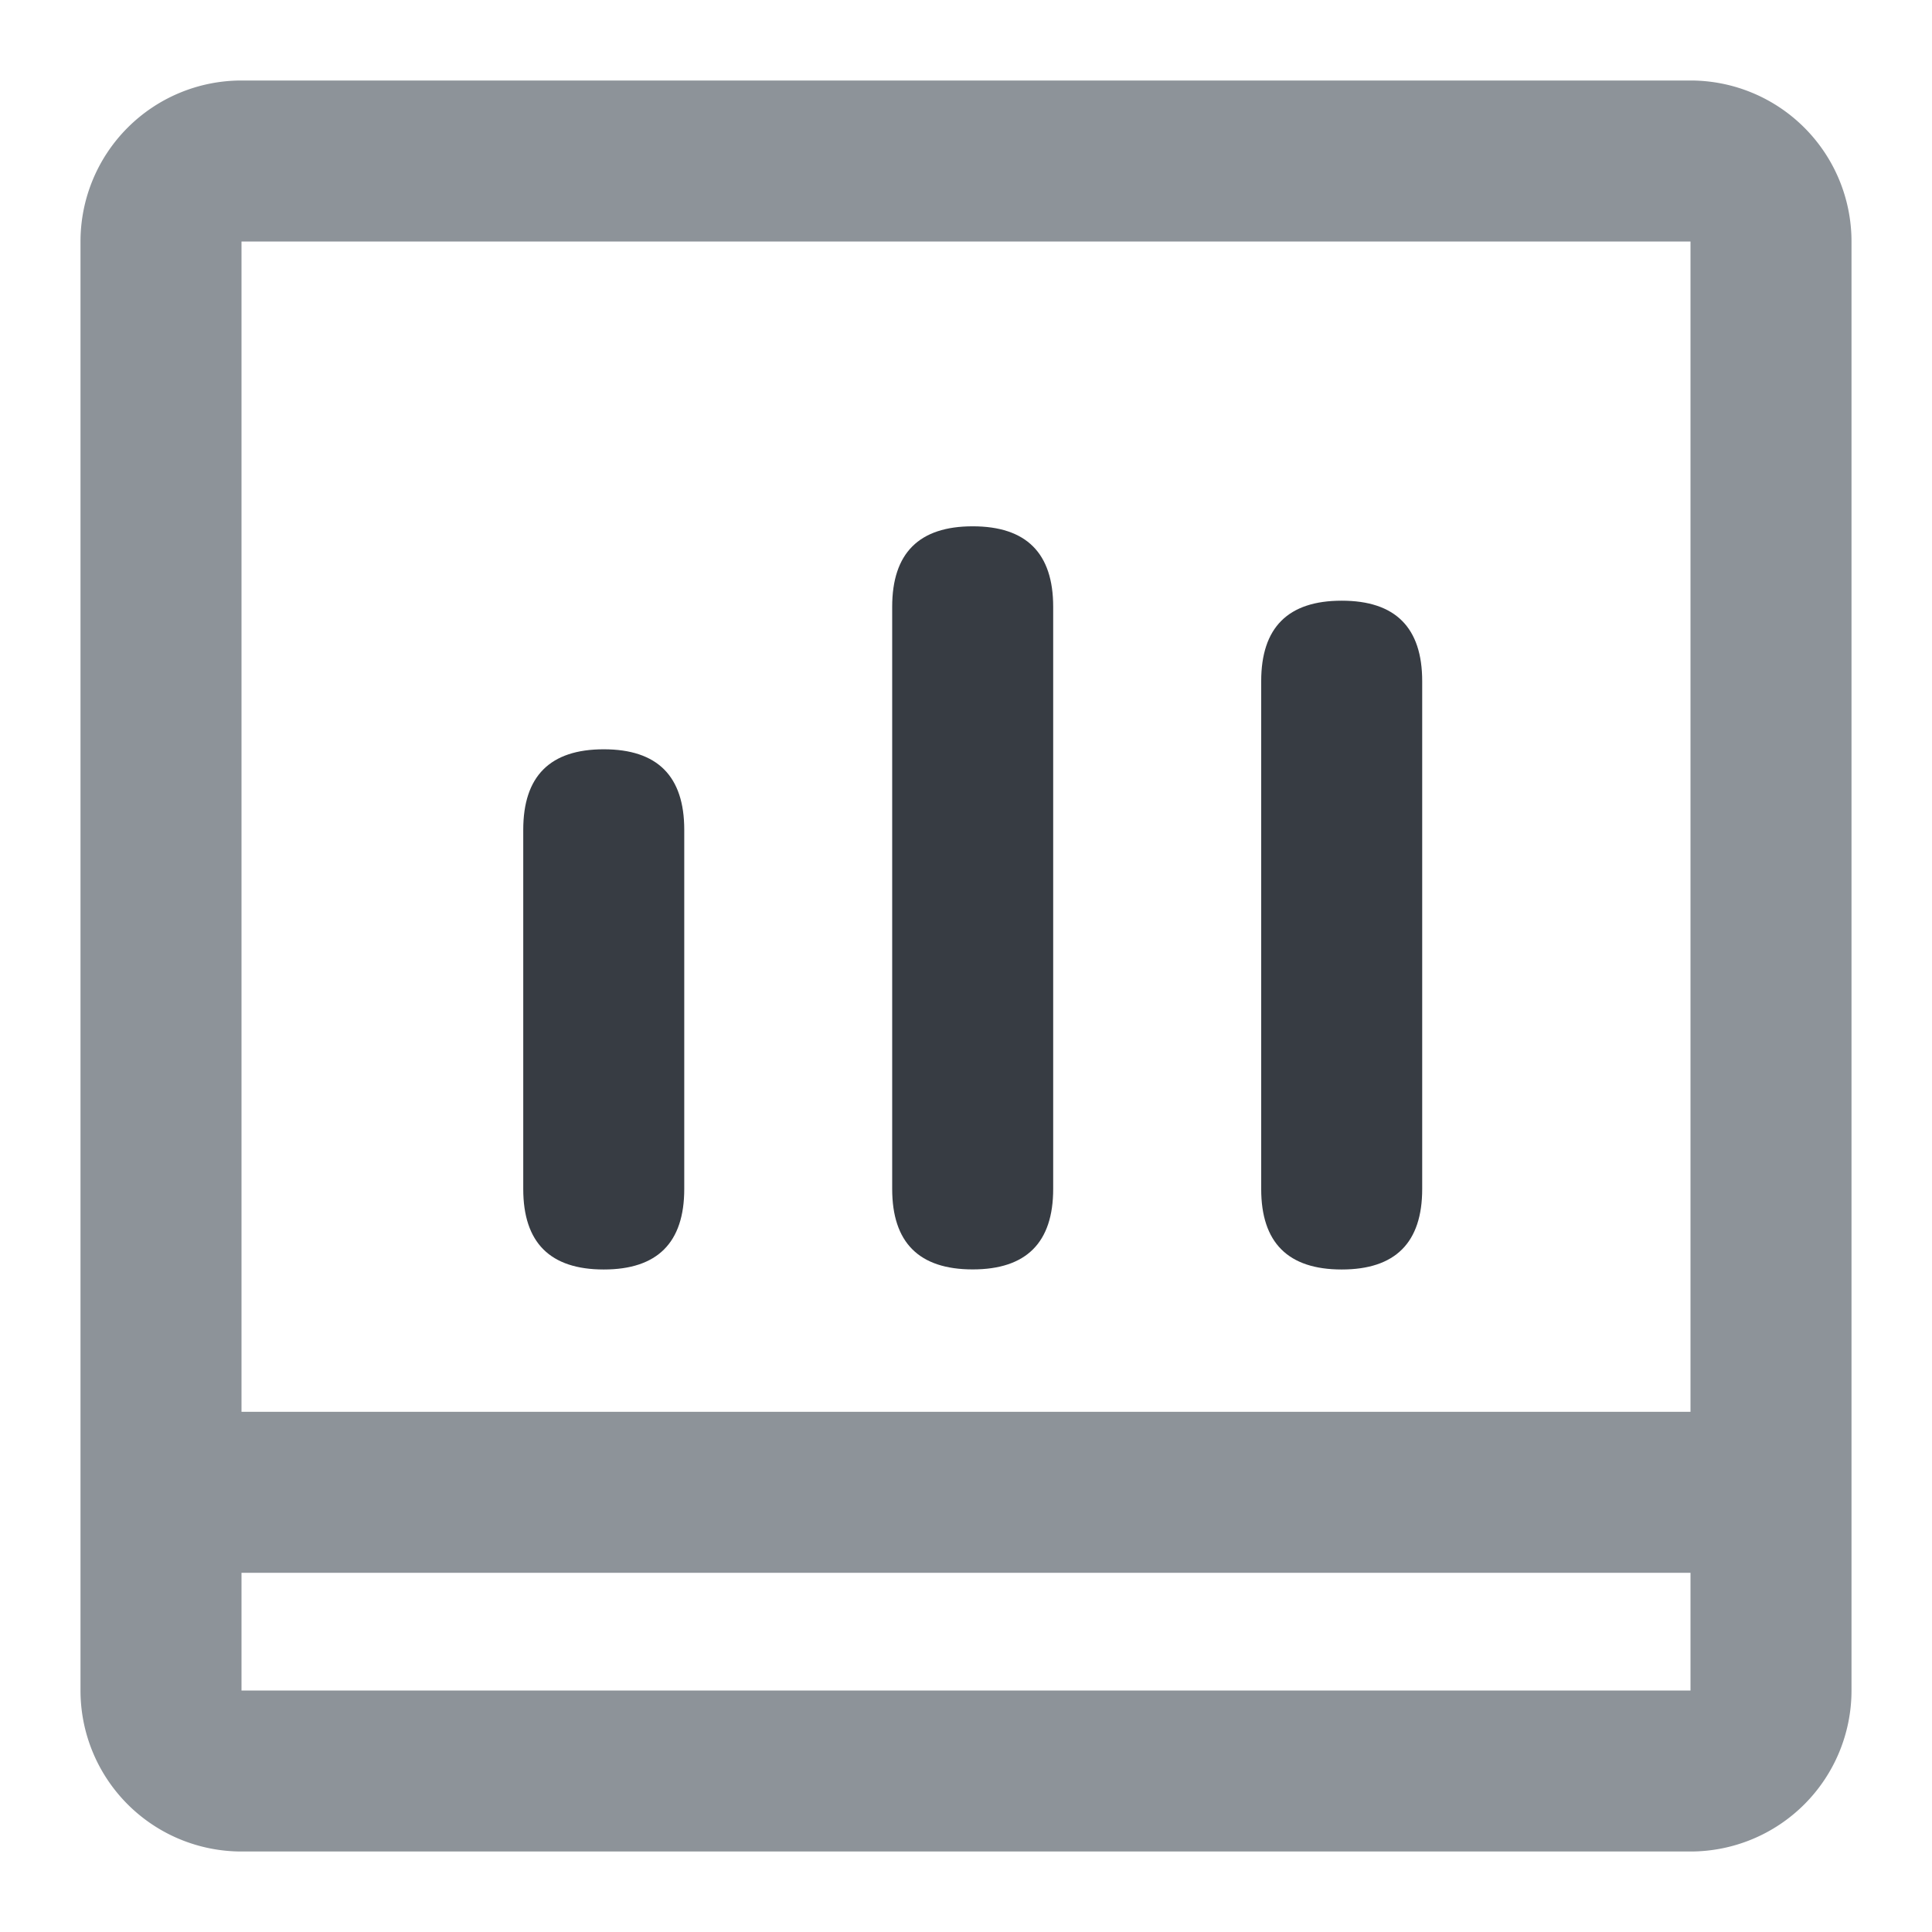 <?xml version="1.0" standalone="no"?><!DOCTYPE svg PUBLIC "-//W3C//DTD SVG 1.1//EN" "http://www.w3.org/Graphics/SVG/1.1/DTD/svg11.dtd"><svg class="icon" width="16px" height="16.00px" viewBox="0 0 1024 1024" version="1.1" xmlns="http://www.w3.org/2000/svg"><path d="M128 42.667h768a85.333 85.333 0 0 1 85.333 85.333v768a85.333 85.333 0 0 1-85.333 85.333H128a85.333 85.333 0 0 1-85.333-85.333V128a85.333 85.333 0 0 1 85.333-85.333z m0 85.333v768h768V128H128z" fill="#8D9399" /><path d="M81.792 748.288m39.125 0l782.208 0q39.125 0 39.125 39.125l0 7.083q0 39.125-39.125 39.125l-782.208 0q-39.125 0-39.125-39.125l0-7.083q0-39.125 39.125-39.125Z" fill="#8D9399" /><path d="M277.333 397.141m42.667 0l0 0q42.667 0 42.667 42.667l0 190.379q0 42.667-42.667 42.667l0 0q-42.667 0-42.667-42.667l0-190.379q0-42.667 42.667-42.667Z" fill="#373C43" /><path d="M668.459 318.379m42.667 0l0 0q42.667 0 42.667 42.667l0 269.141q0 42.667-42.667 42.667l0 0q-42.667 0-42.667-42.667l0-269.141q0-42.667 42.667-42.667Z" fill="#373C43" /><path d="M472.875 278.955m42.667 0l0 0q42.667 0 42.667 42.667l0 308.523q0 42.667-42.667 42.667l0 0q-42.667 0-42.667-42.667l0-308.523q0-42.667 42.667-42.667Z" fill="#373C43" /></svg>